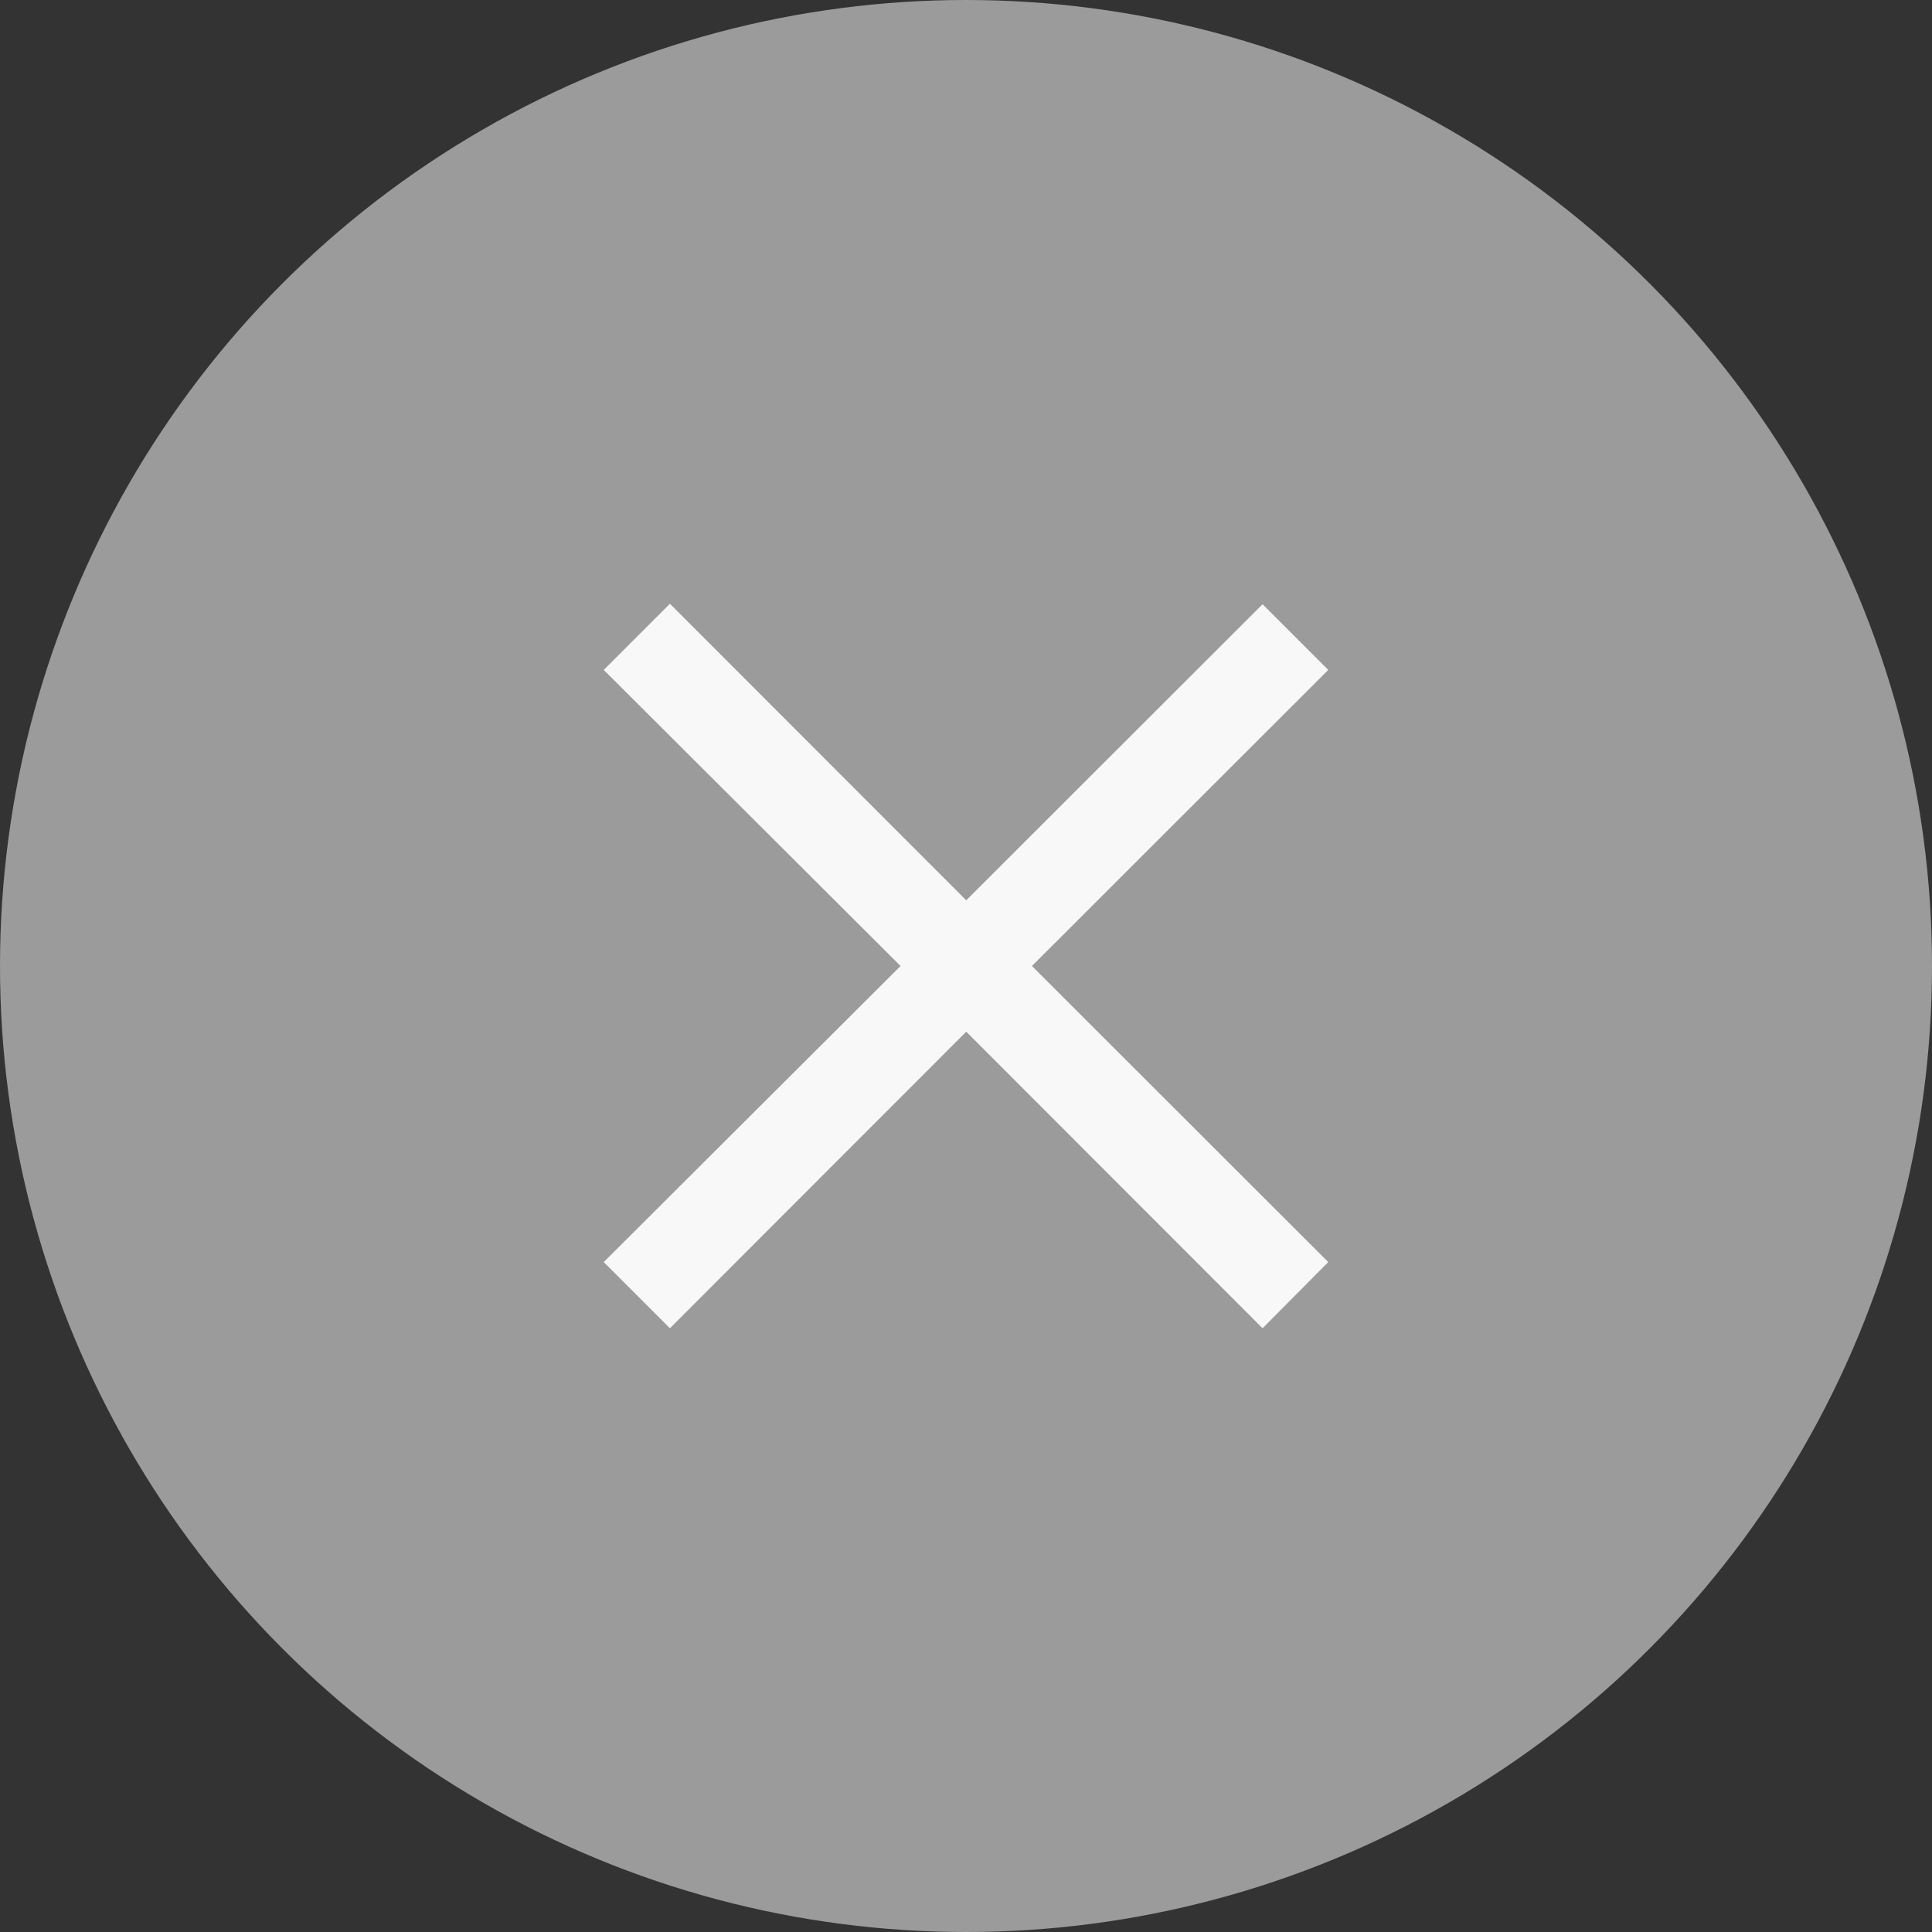 <svg width="16" height="16" viewBox="0 0 16 16" fill="none"
	xmlns="http://www.w3.org/2000/svg">
	<rect x="0" y="0" width="16" height="16" fill="#333333" stroke="none"/>
	<circle cx="8" cy="8" r="8" fill="#F5F5F5" fill-opacity="0.54" />
	<path
		d="M10.456 11L8.002 8.544L5.548 11L5 10.452L7.458 8L5 5.548L5.548 5L8.002 7.456L10.456 5.004L11 5.548L8.546 8L11 10.452L10.456 11Z"
		fill="#F8F8F8" />
</svg>